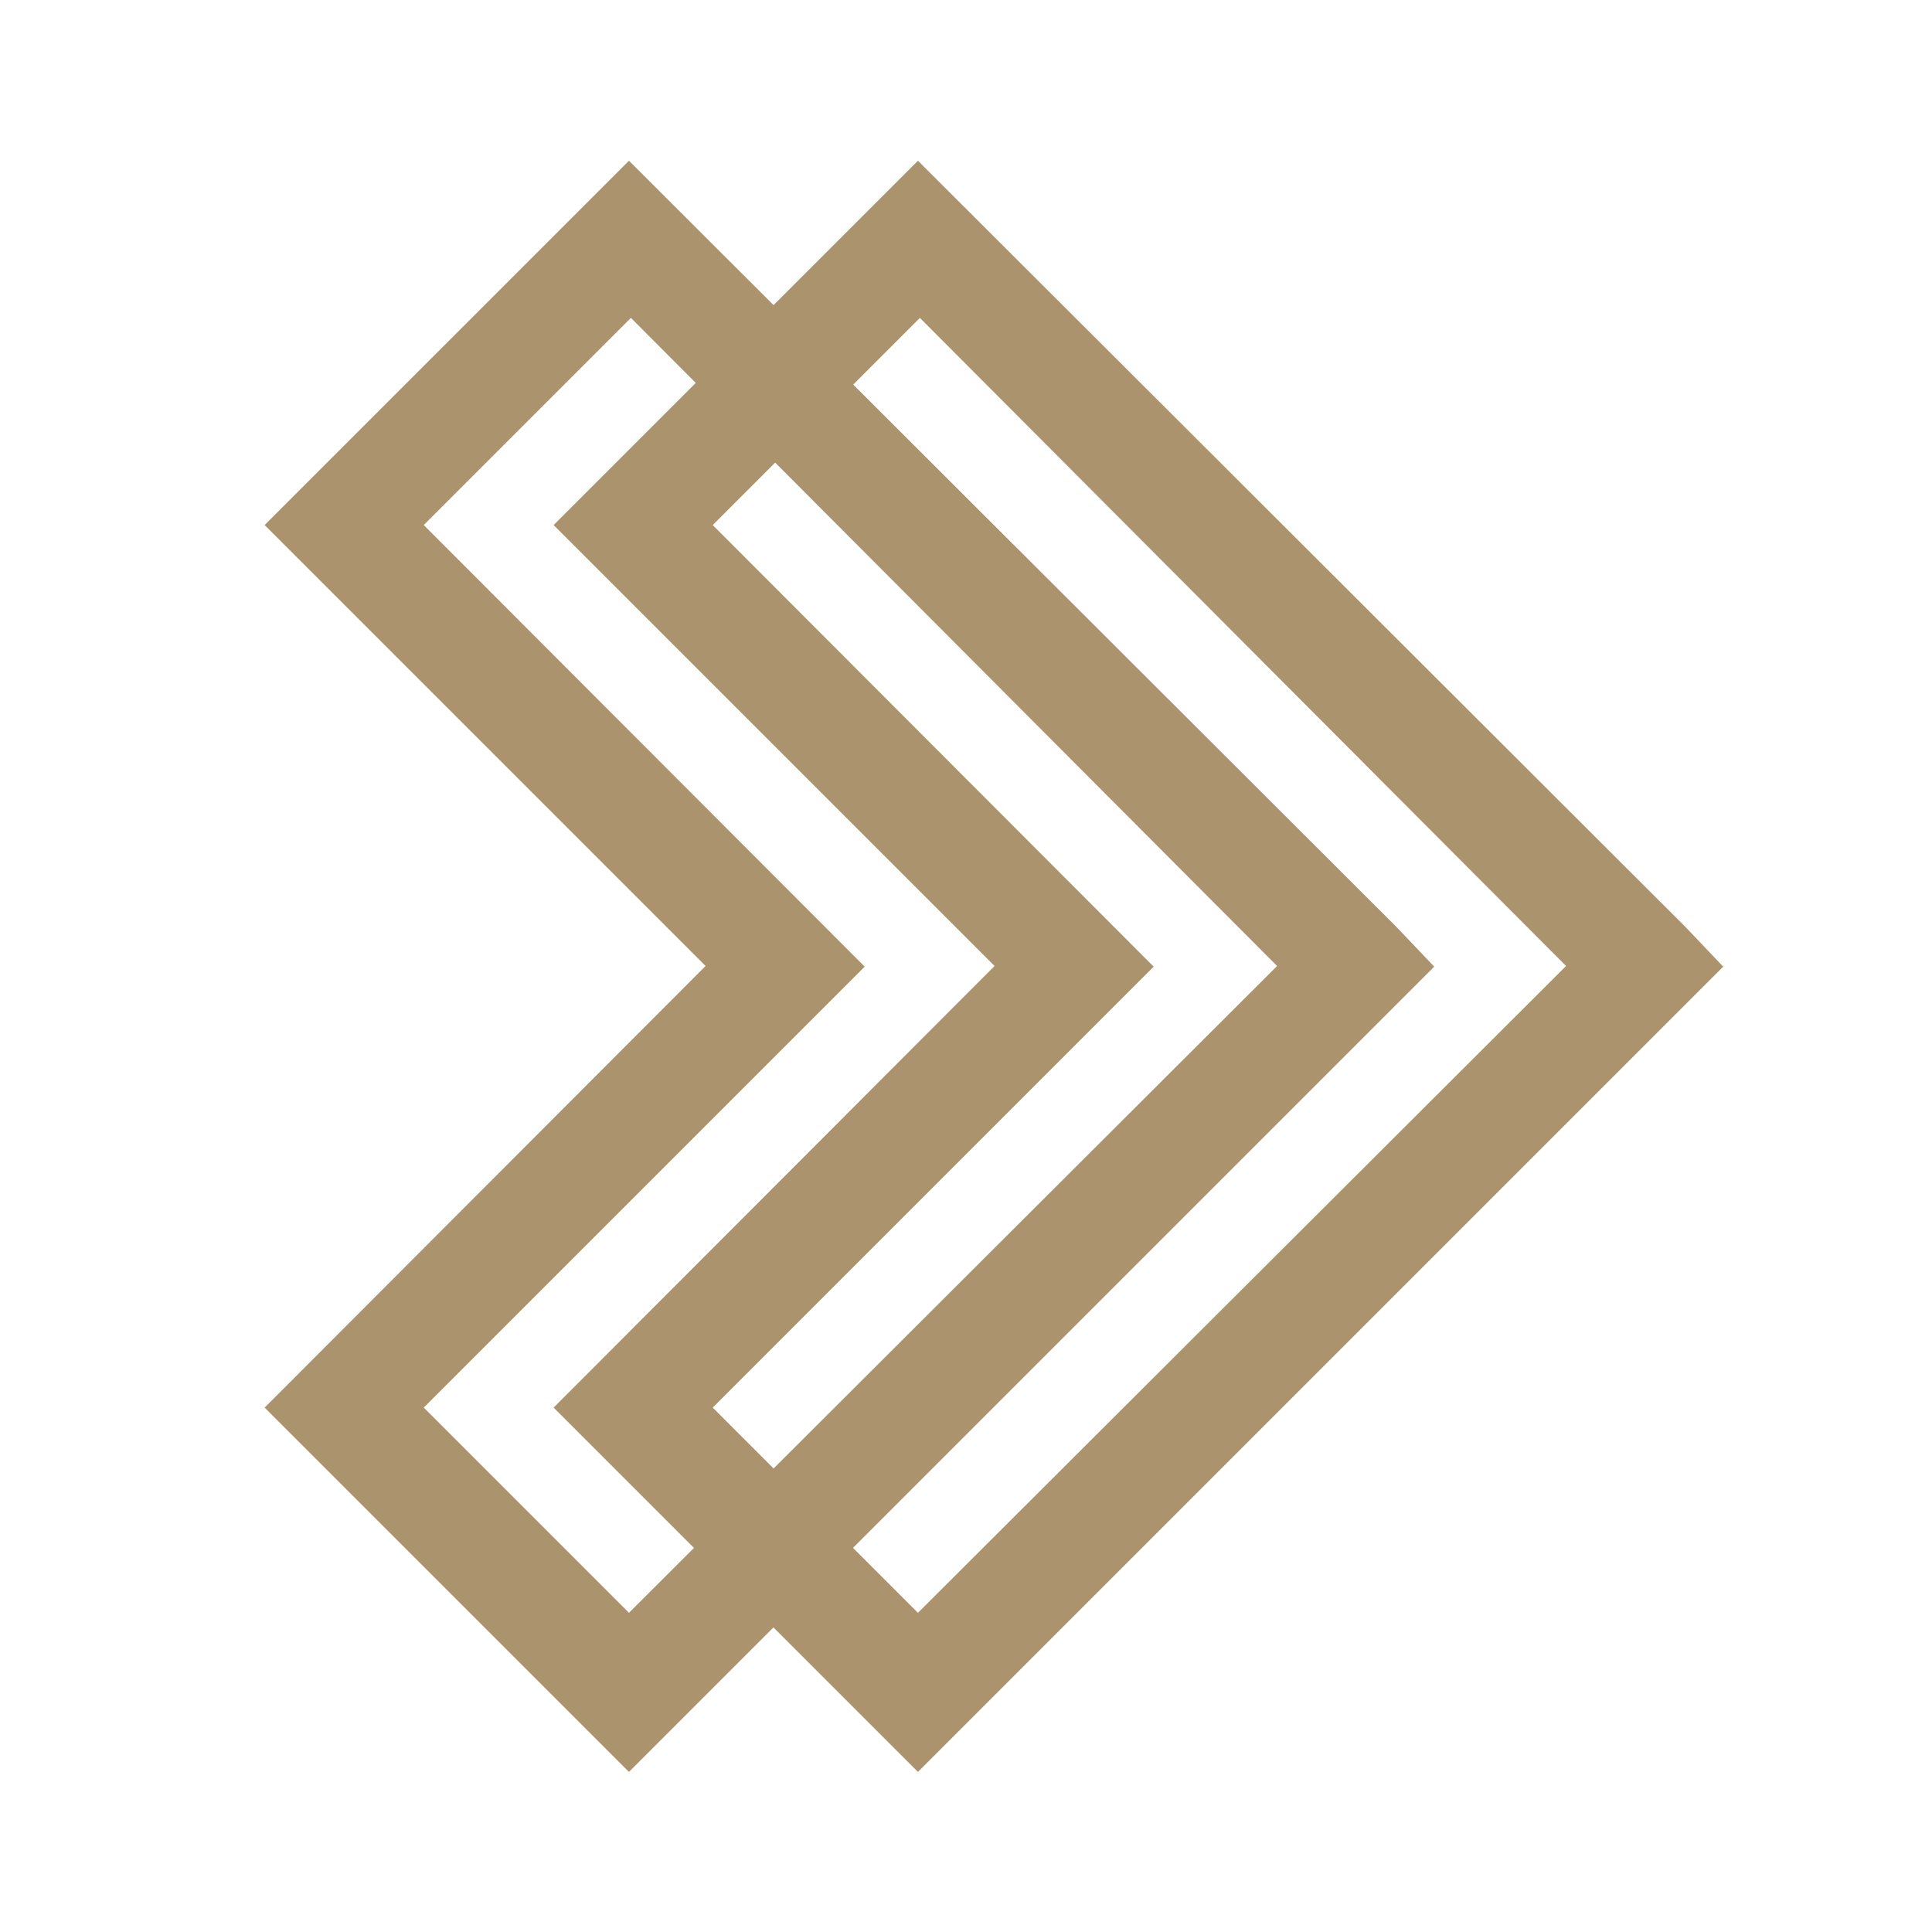 <?xml version="1.0" encoding="utf-8"?>
<!-- Generator: Adobe Illustrator 18.1.1, SVG Export Plug-In . SVG Version: 6.00 Build 0)  -->
<!DOCTYPE svg PUBLIC "-//W3C//DTD SVG 1.1//EN" "http://www.w3.org/Graphics/SVG/1.1/DTD/svg11.dtd">
<svg version="1.1" id="Layer_1" xmlns="http://www.w3.org/2000/svg" xmlns:xlink="http://www.w3.org/1999/xlink" x="0px" y="0px"
	 viewBox="123.4 0.1 595 595" enable-background="new 123.4 0.1 595 595" xml:space="preserve">
<rect x="123.3" fill="#FFFFFF" fill-opacity="0" width="595.3" height="595.3"/>
<g>
	<path fill="#AB936D" d="M317.1,545.8l248-248l0,0l0,0l-11.8-12.4L317.1,49.6L204.9,161.8l135.8,135.8L204.9,433.6L317.1,545.8z
		 M516.7,297.6L317.1,496.8l-63.2-63.2l135.8-135.8L253.9,161.8L317.7,98L516.7,297.6z"/>
</g>
<g>
	<path fill="#AB936D" d="M406.1,545.8l248-248l0,0l0,0l-11.8-12.4L406.1,49.6L293.9,161.8l135.8,135.8L293.9,433.6L406.1,545.8z
		 M605.7,297.6L406.1,496.8l-63.2-63.2l135.8-135.8L342.9,161.8L406.7,98L605.7,297.6z"/>
</g>
</svg>
